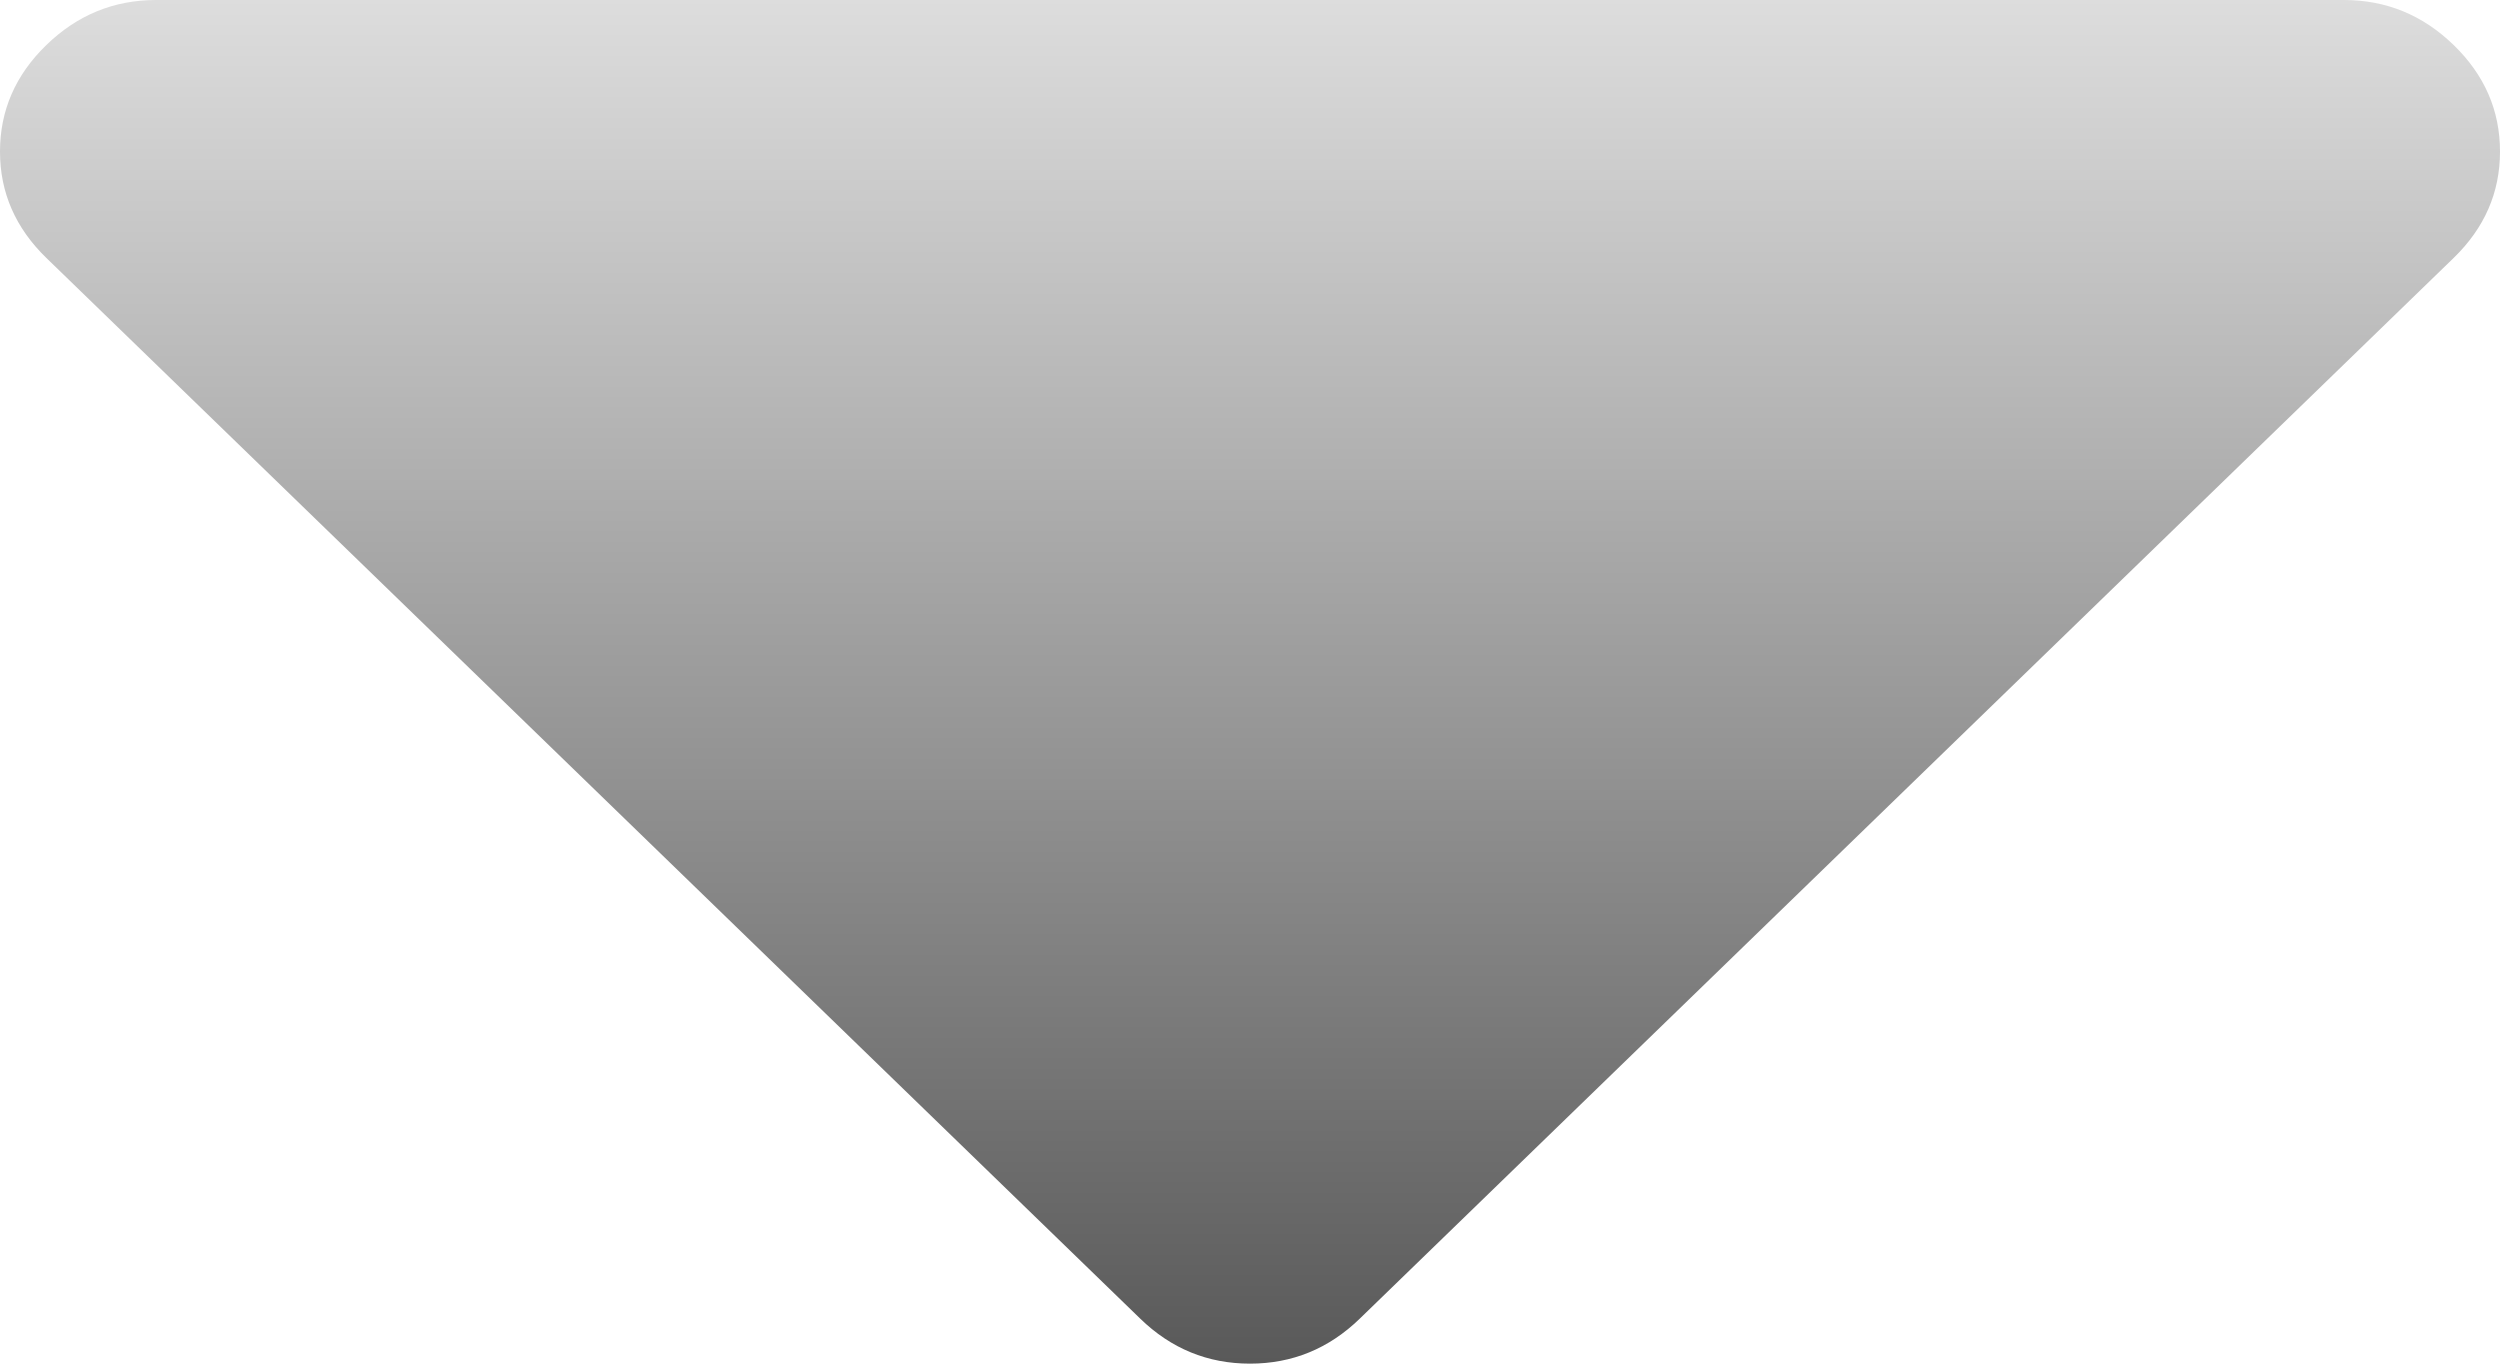 ﻿<?xml version="1.0" encoding="utf-8"?>
<svg version="1.1" xmlns:xlink="http://www.w3.org/1999/xlink" width="11px" height="6px" xmlns="http://www.w3.org/2000/svg">
  <defs>
    <linearGradient gradientUnits="userSpaceOnUse" x1="5.5" y1="0" x2="5.5" y2="10.036" id="LinearGradient112">
      <stop id="Stop113" stop-color="#dddddd" offset="0" />
      <stop id="Stop114" stop-color="#000000" offset="1" />
    </linearGradient>
  </defs>
  <g transform="matrix(1 0 0 1 24 -478 )">
    <path d="M 10.796 0.198  C 10.932 0.33  11 0.486  11 0.667  C 11 0.847  10.932 1.003  10.796 1.135  L 5.983 5.802  C 5.847 5.934  5.686 6  5.5 6  C 5.314 6  5.153 5.934  5.017 5.802  L 0.204 1.135  C 0.068 1.003  0 0.847  0 0.667  C 0 0.486  0.068 0.33  0.204 0.198  C 0.34 0.066  0.501 0  0.687 0  L 10.313 0  C 10.499 0  10.66 0.066  10.796 0.198  Z " fill-rule="nonzero" fill="url(#LinearGradient112)" stroke="none" transform="matrix(1 0 0 1 -24 478 )" />
  </g>
</svg>